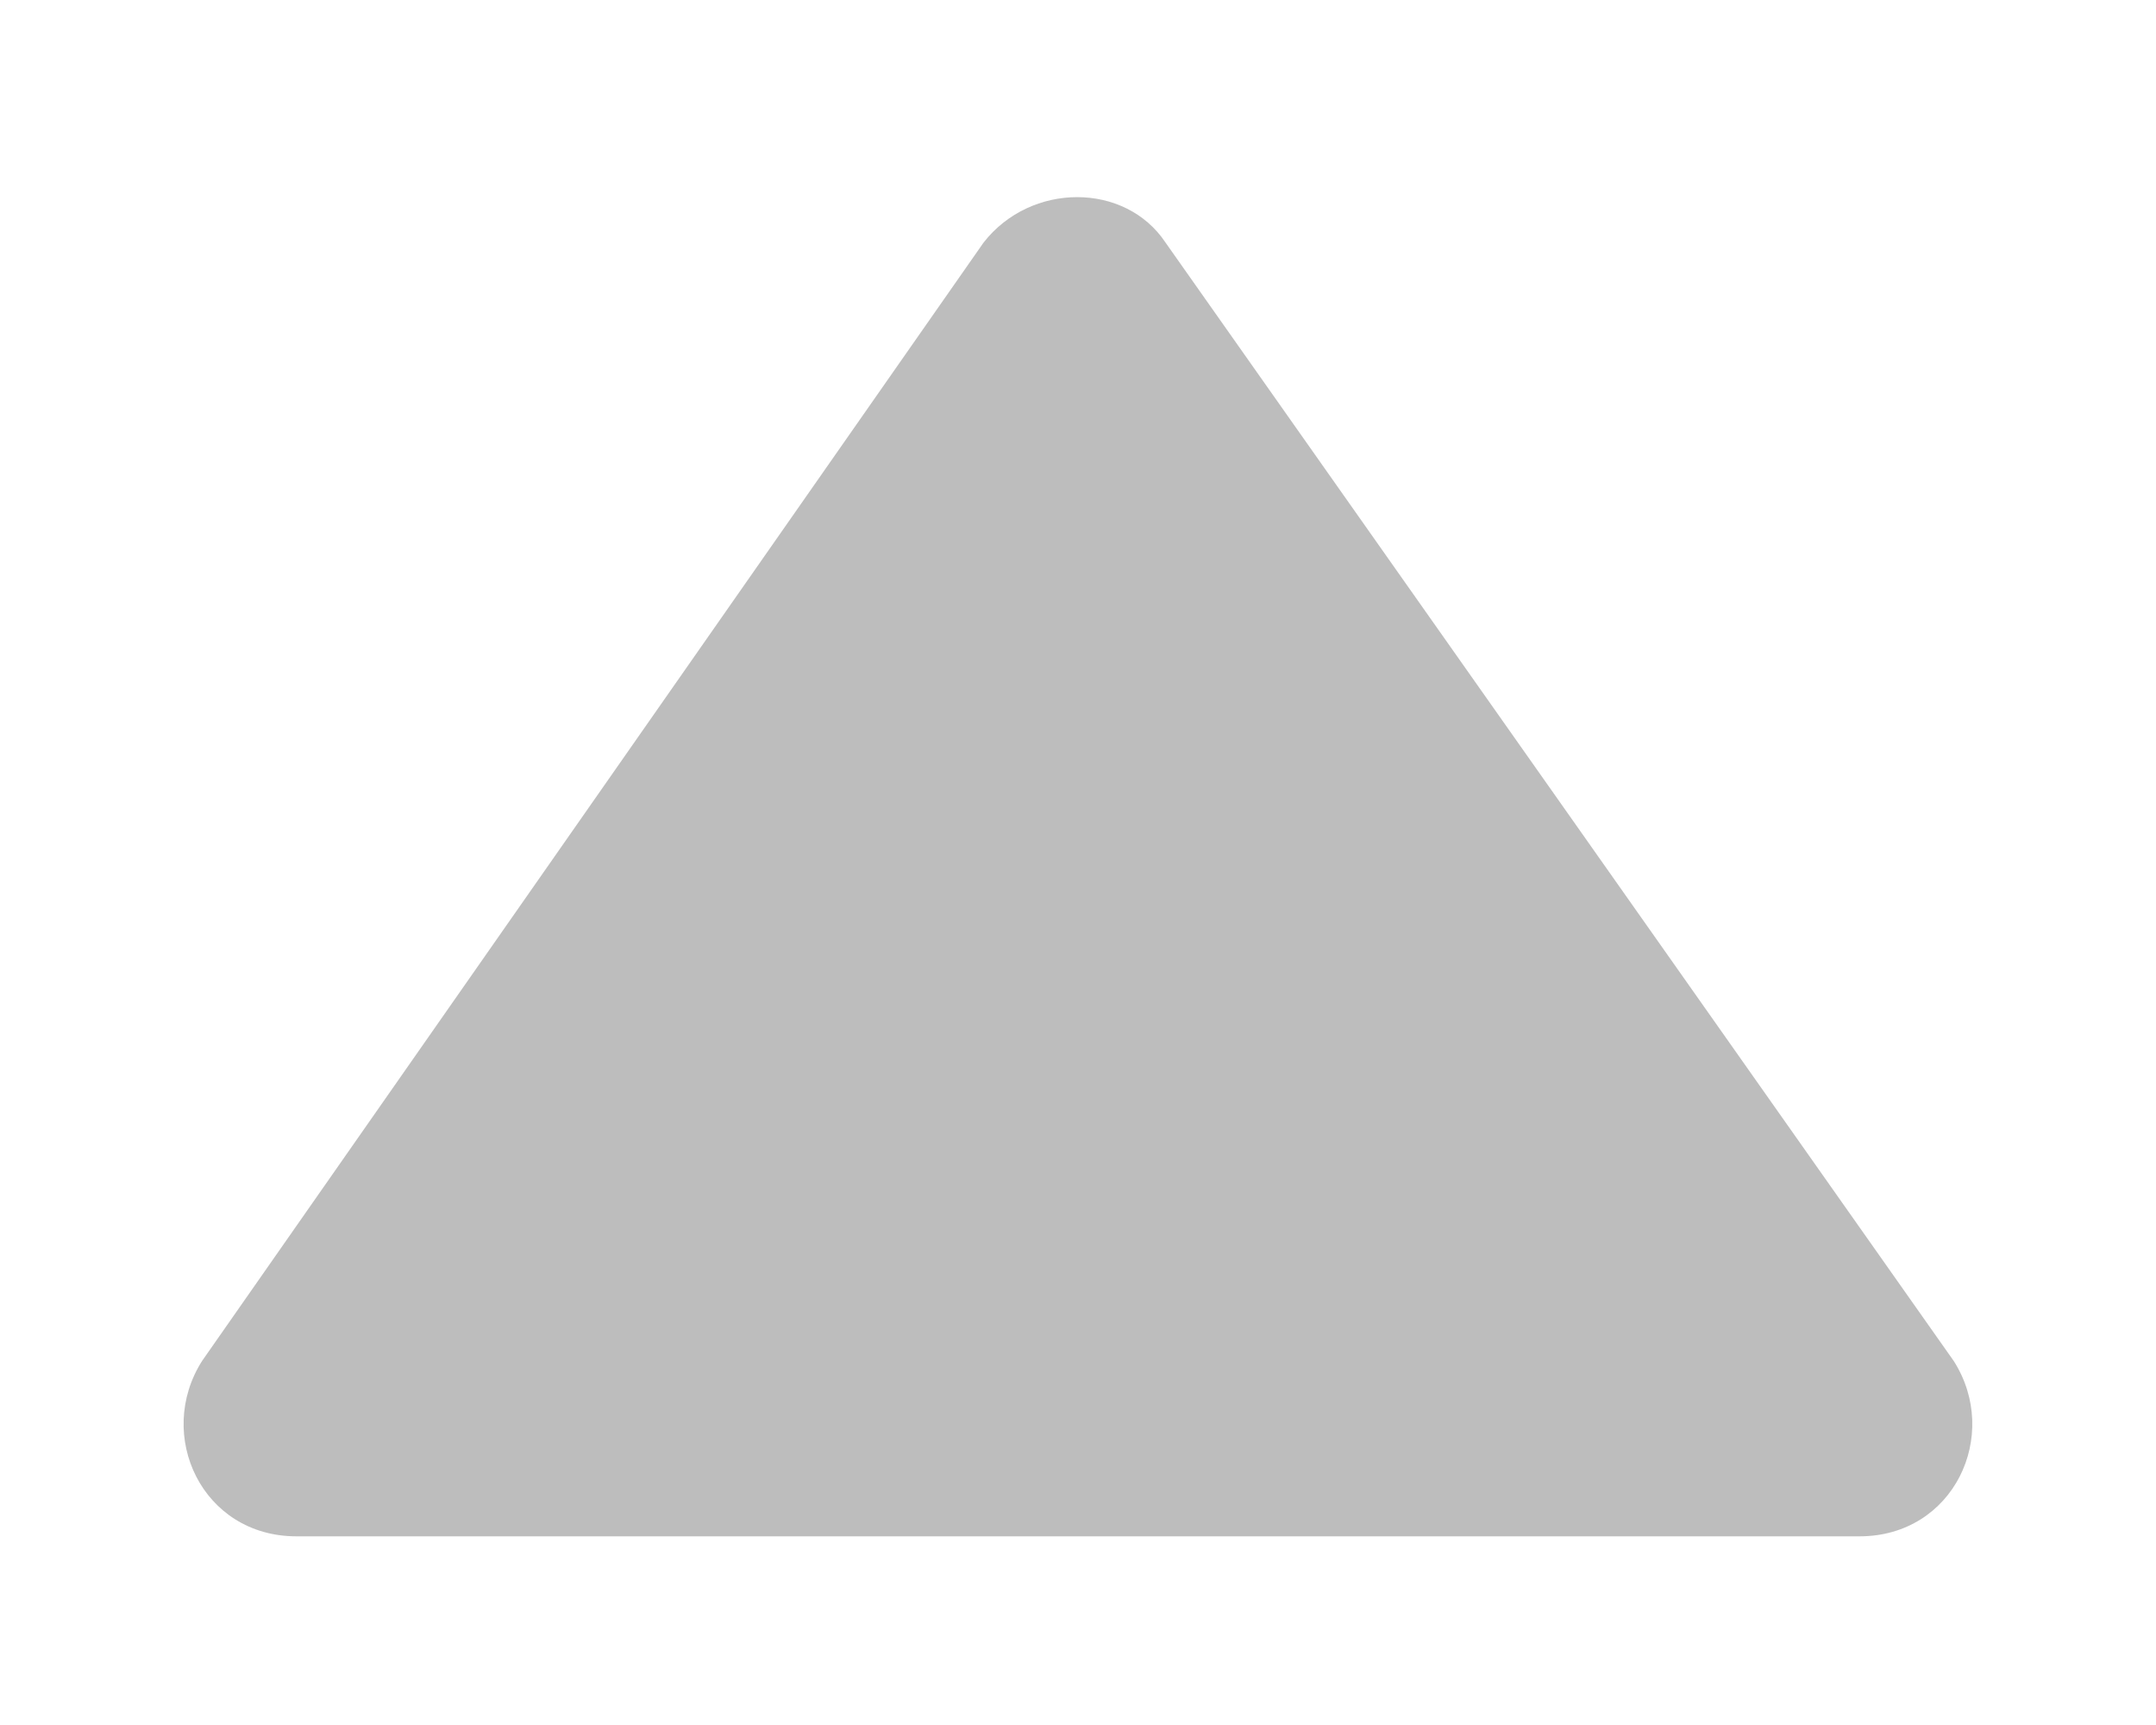 <svg width="10" height="8" viewBox="0 0 10 8" fill="none" xmlns="http://www.w3.org/2000/svg">
<path d="M8.625 7.125H1.375C0.937 7.125 0.719 6.656 0.937 6.312L4.562 1.125C4.781 0.844 5.219 0.844 5.406 1.125L9.062 6.312C9.281 6.656 9.062 7.125 8.625 7.125Z" fill="#BDBDBD"/>
</svg>
